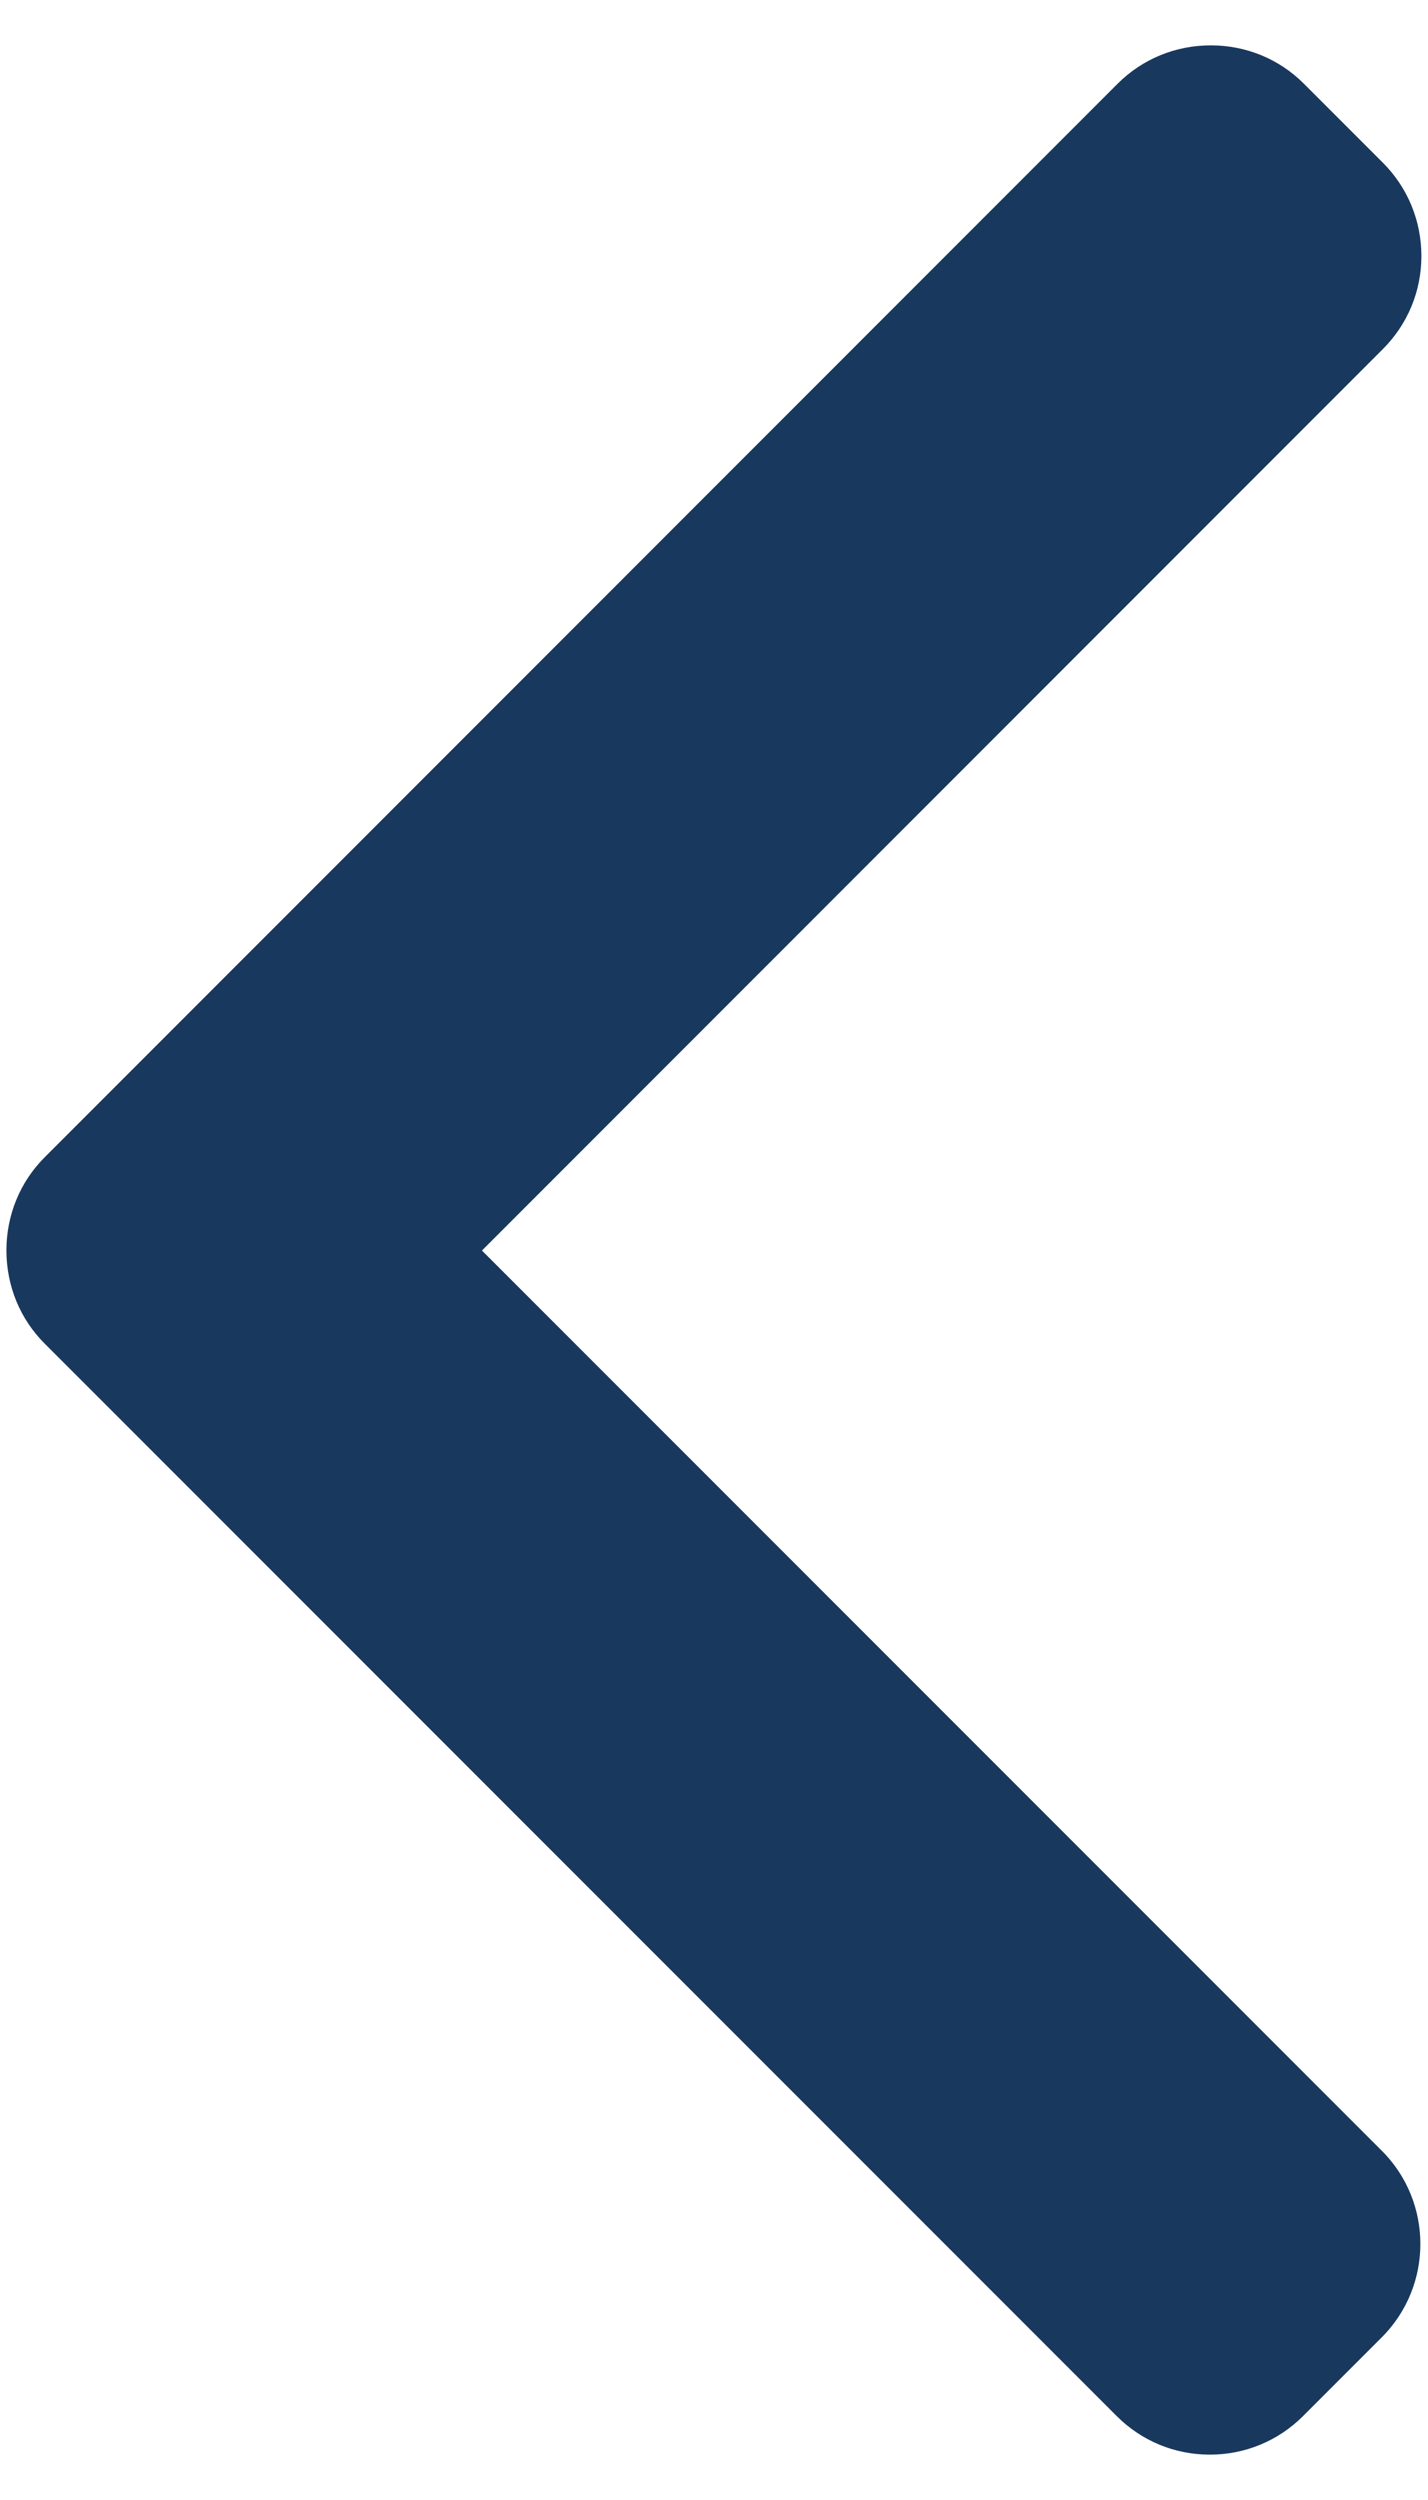 <svg width="8" height="14" viewBox="0 0 8 14" fill="none" xmlns="http://www.w3.org/2000/svg">
<path d="M0.252 7.526L6.256 13.53C6.395 13.669 6.58 13.746 6.778 13.746C6.975 13.746 7.161 13.669 7.3 13.53L7.742 13.088C8.029 12.8 8.029 12.332 7.742 12.045L2.7 7.003L7.747 1.955C7.886 1.816 7.963 1.631 7.963 1.434C7.963 1.236 7.886 1.05 7.747 0.911L7.305 0.469C7.166 0.33 6.981 0.254 6.783 0.254C6.586 0.254 6.4 0.33 6.261 0.469L0.252 6.479C0.112 6.618 0.036 6.805 0.036 7.002C0.036 7.201 0.112 7.387 0.252 7.526Z" fill="#19385E"/>
</svg>
